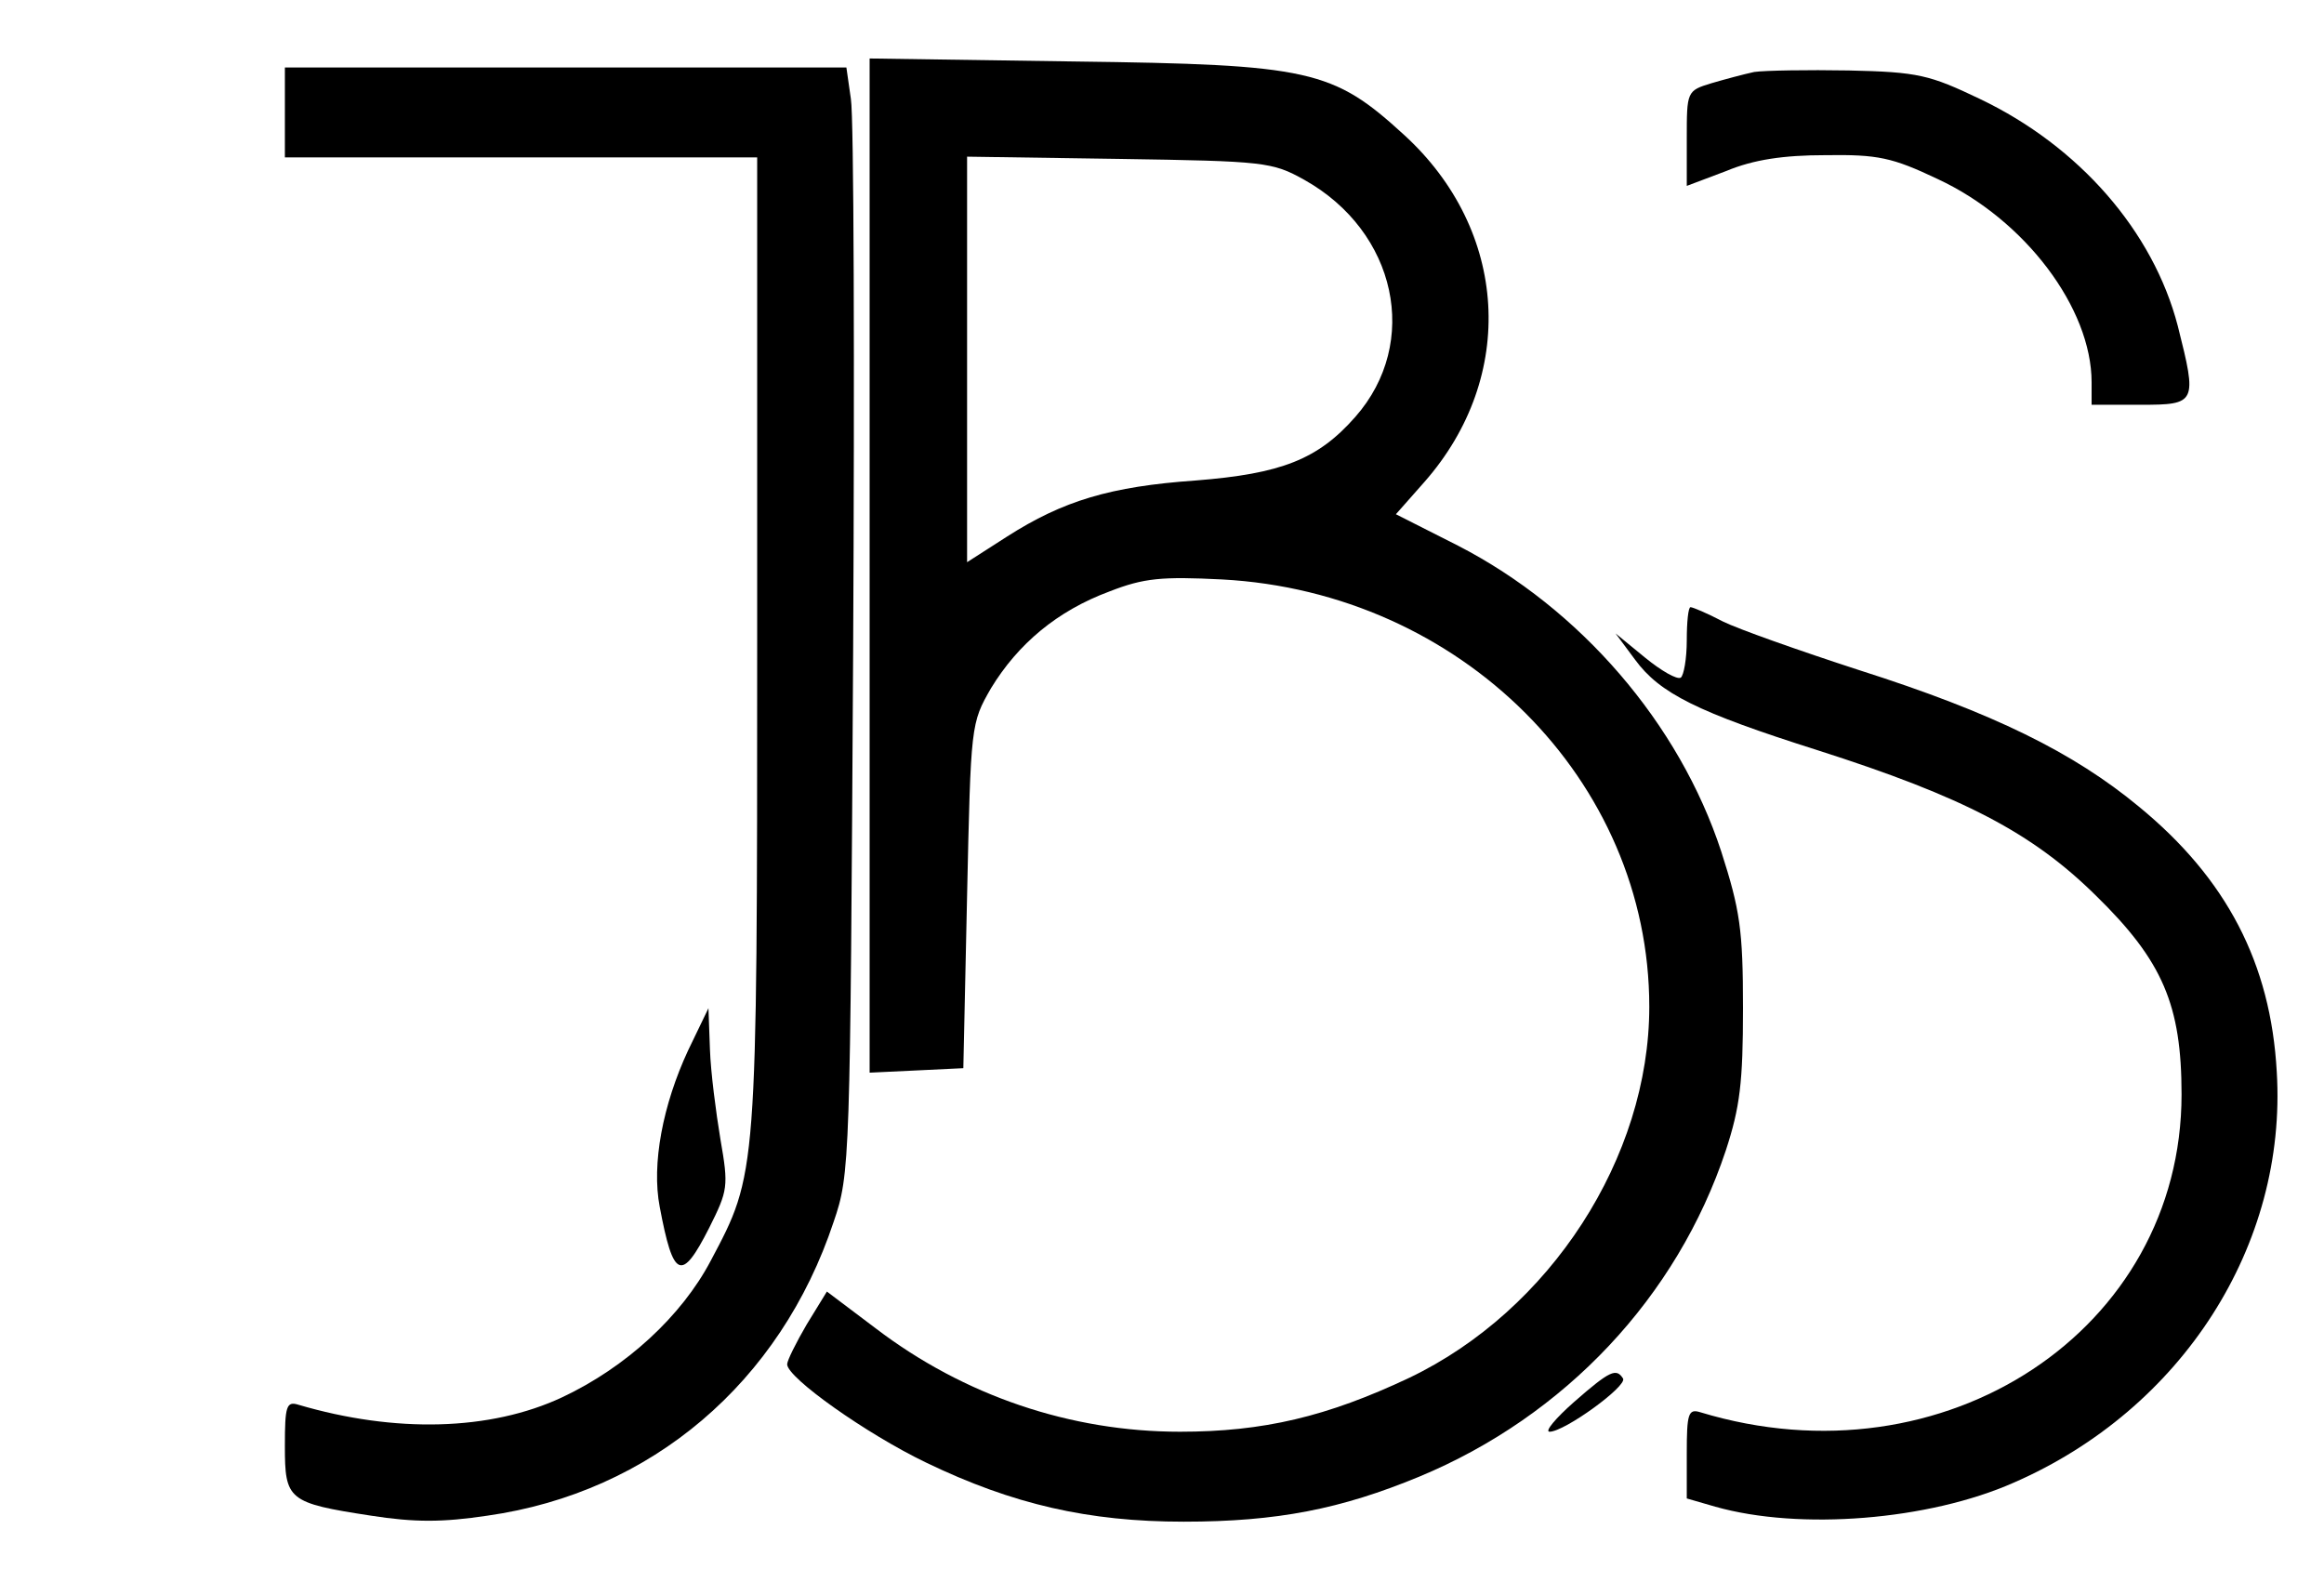 <?xml version="1.0" standalone="no"?>
<!DOCTYPE svg PUBLIC "-//W3C//DTD SVG 20010904//EN"
 "http://www.w3.org/TR/2001/REC-SVG-20010904/DTD/svg10.dtd">
<svg version="1.0" xmlns="http://www.w3.org/2000/svg"
 width="310pt" height="211pt" viewBox="0 0 310 211"
 preserveAspectRatio="xMidYMid meet">

<g transform="translate(0,211) scale(0.1,-0.1)"
fill="#000000" stroke="none">
<path d="M1160 1355 l0 -676 63 3 62 3 5 230 c5 229 5 230 32 277 36 59 88
103 158 129 46 18 70 20 150 16 319 -17 570 -268 570 -570 0 -201 -132 -405
-320 -495 -110 -52 -195 -72 -306 -72 -146 0 -288 48 -406 138 l-65 49 -27
-44 c-14 -24 -26 -48 -26 -53 0 -18 106 -93 185 -131 116 -56 217 -79 344 -79
125 0 210 17 314 60 195 81 344 240 409 435 19 58 23 91 23 190 0 105 -4 131
-29 209 -56 171 -188 324 -351 408 l-83 42 38 43 c124 141 112 336 -27 463
-95 87 -125 94 -440 98 l-273 4 0 -677z m580 515 c123 -69 155 -217 68 -316
-50 -57 -99 -76 -213 -85 -114 -8 -177 -27 -252 -75 l-53 -34 0 271 0 270 203
-3 c194 -3 204 -4 247 -28z"/>
<path d="M380 1960 l0 -60 315 0 315 0 0 -648 c0 -713 0 -707 -62 -824 -39
-74 -113 -142 -198 -182 -96 -45 -223 -48 -352 -10 -16 5 -18 -2 -18 -55 0
-72 4 -76 115 -93 58 -9 95 -9 155 0 219 31 391 178 462 392 22 64 22 79 26
760 2 382 1 714 -3 738 l-6 42 -375 0 -374 0 0 -60z"/>
<path d="M2340 2014 c-14 -3 -40 -10 -57 -15 -33 -10 -33 -11 -33 -74 l0 -63
53 20 c36 15 76 21 132 21 70 1 89 -3 150 -32 116 -54 205 -172 205 -271 l0
-30 65 0 c75 0 76 2 50 105 -33 127 -132 240 -264 303 -67 32 -82 36 -175 38
-55 1 -112 0 -126 -2z"/>
<path d="M2250 1256 c0 -25 -4 -47 -8 -50 -5 -3 -26 9 -48 27 l-39 32 26 -35
c33 -45 83 -70 244 -121 194 -62 286 -110 371 -194 89 -87 114 -146 114 -265
0 -314 -316 -523 -642 -424 -16 5 -18 -2 -18 -55 l0 -60 38 -11 c113 -32 285
-18 398 32 225 98 365 317 351 548 -8 145 -67 258 -184 354 -87 72 -194 125
-373 182 -80 26 -162 55 -182 65 -21 11 -40 19 -43 19 -3 0 -5 -20 -5 -44z"/>
<path d="M918 709 c-34 -73 -49 -152 -38 -209 18 -96 29 -101 66 -28 25 50 26
55 15 118 -6 36 -13 90 -14 120 l-2 55 -27 -56z"/>
<path d="M2100 240 c-25 -22 -40 -40 -33 -40 20 0 104 61 98 71 -9 14 -17 11
-65 -31z"/>
</g>
</svg>
